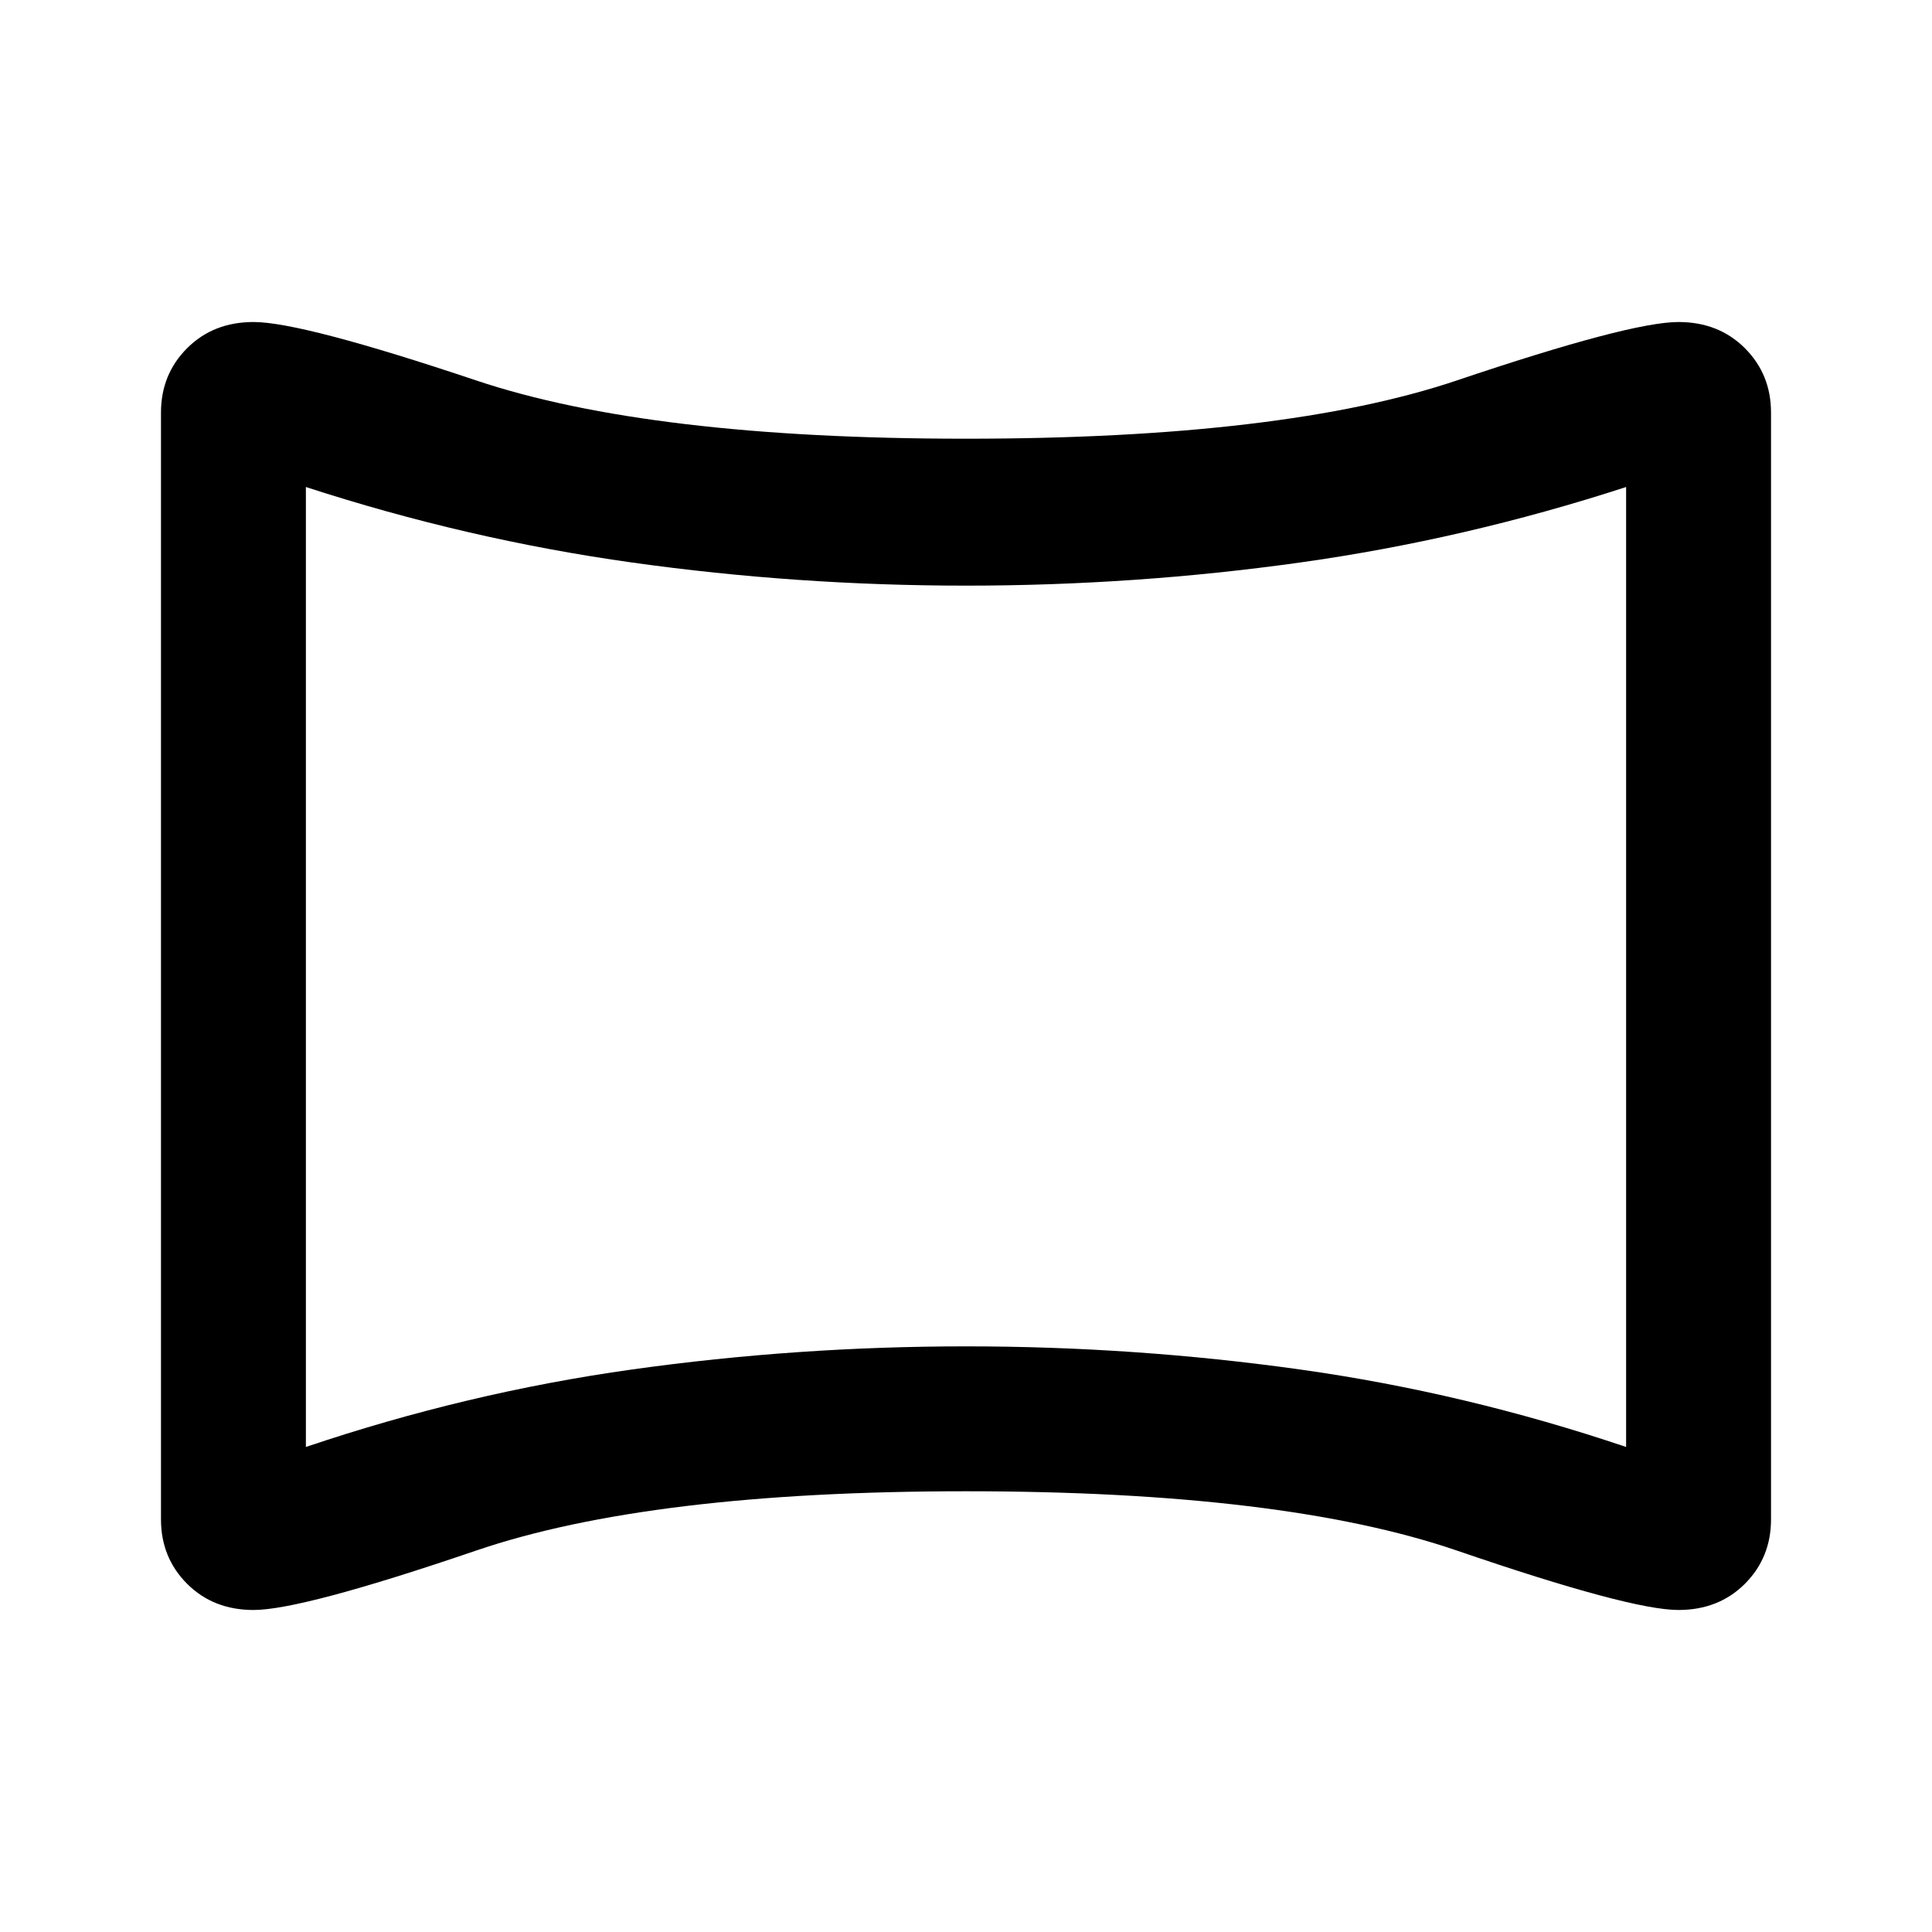 <svg xmlns="http://www.w3.org/2000/svg" height="40" width="40"><path d="M5.25 33.333q-.833 0-1.375-.541-.542-.542-.542-1.334V8.542q0-.792.542-1.334.542-.541 1.375-.541 1 0 4.604 1.208T20 9.083q6.583 0 10.167-1.208 3.583-1.208 4.583-1.208.833 0 1.375.541.542.542.542 1.334v22.916q0 .792-.542 1.334-.542.541-1.375.541-1 0-4.583-1.229Q26.583 30.875 20 30.875q-6.542 0-10.146 1.229-3.604 1.229-4.604 1.229Zm1.083-3.375q3.334-1.125 6.75-1.604 3.417-.479 6.917-.479t6.917.479q3.416.479 6.75 1.604V10.083q-3.334 1.084-6.75 1.563-3.417.479-6.917.479t-6.917-.479q-3.416-.479-6.75-1.563ZM20 20Z"/></svg>